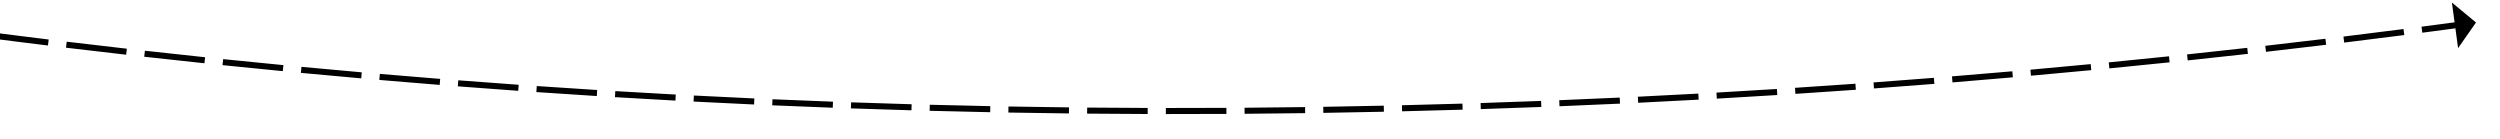 ﻿<?xml version="1.0" encoding="utf-8"?>
<svg version="1.1" xmlns:xlink="http://www.w3.org/1999/xlink" width="826px" height="46px" viewBox="978 614  826 46" xmlns="http://www.w3.org/2000/svg">
  <g transform="matrix(0.982 0.191 -0.191 0.982 147.102 -253.712 )">
    <path d="M 222.43 661.242  C 215.865 660.096  209.303 658.93  202.745 657.743  L 202.389 659.711  C 208.951 660.898  215.517 662.065  222.086 663.213  L 222.43 661.242  Z M 248.052 665.614  C 241.478 664.519  234.907 663.404  228.34 662.269  L 227.999 664.24  C 234.57 665.375  241.145 666.491  247.723 667.587  L 248.052 665.614  Z M 273.707 669.784  C 267.125 668.741  260.545 667.677  253.969 666.594  L 253.644 668.568  C 260.224 669.651  266.807 670.716  273.394 671.76  L 273.707 669.784  Z M 299.394 673.754  C 292.804 672.762  286.216 671.75  279.632 670.718  L 279.323 672.694  C 285.911 673.727  292.502 674.739  299.097 675.732  L 299.394 673.754  Z M 325.112 677.522  C 318.514 676.582  311.919 675.622  305.326 674.641  L 305.032 676.62  C 311.629 677.6  318.228 678.561  324.83 679.502  L 325.112 677.522  Z M 350.858 681.089  C 344.253 680.2  337.65 679.292  331.051 678.363  L 330.772 680.344  C 337.376 681.273  343.982 682.182  350.591 683.071  L 350.858 681.089  Z M 376.631 684.454  C 370.019 683.617  363.41 682.76  356.803 681.883  L 356.54 683.866  C 363.151 684.743  369.764 685.601  376.38 686.438  L 376.631 684.454  Z M 402.43 687.617  C 395.812 686.832  389.196 686.027  382.583 685.202  L 382.335 687.186  C 388.953 688.012  395.572 688.817  402.195 689.603  L 402.43 687.617  Z M 428.253 690.578  C 421.629 689.844  415.007 689.091  408.387 688.318  L 408.155 690.305  C 414.779 691.078  421.405 691.832  428.033 692.566  L 428.253 690.578  Z M 454.099 693.336  C 447.469 692.655  440.841 691.953  434.216 691.232  L 433.999 693.22  C 440.629 693.942  447.26 694.644  453.894 695.326  L 454.099 693.336  Z M 479.965 695.892  C 473.33 695.263  466.697 694.613  460.066 693.944  L 459.865 695.934  C 466.5 696.604  473.137 697.253  479.776 697.883  L 479.965 695.892  Z M 505.85 698.245  C 499.21 697.668  492.573 697.071  485.937 696.453  L 485.751 698.445  C 492.391 699.062  499.033 699.66  505.677 700.238  L 505.85 698.245  Z M 531.753 700.396  C 525.109 699.871  518.467 699.325  511.826 698.76  L 511.656 700.753  C 518.301 701.318  524.947 701.864  531.595 702.39  L 531.753 700.396  Z M 557.672 702.344  C 551.024 701.87  544.378 701.377  537.733 700.863  L 537.579 702.857  C 544.228 703.371  550.878 703.865  557.53 704.339  L 557.672 702.344  Z M 583.606 704.088  C 576.954 703.667  570.304 703.226  563.655 702.764  L 563.517 704.759  C 570.17 705.221  576.824 705.663  583.479 706.084  L 583.606 704.088  Z M 609.552 705.619  C 602.897 705.255  596.244 704.869  589.592 704.461  L 589.47 706.457  C 596.126 706.865  602.784 707.251  609.442 707.616  L 609.552 705.619  Z M 635.51 706.933  C 628.853 706.624  622.196 706.294  615.541 705.942  L 615.436 707.939  C 622.095 708.291  628.756 708.622  635.417 708.931  L 635.51 706.933  Z M 661.479 708.031  C 654.819 707.777  648.16 707.502  641.502 707.206  L 641.413 709.204  C 648.075 709.5  654.738 709.776  661.402 710.029  L 661.479 708.031  Z M 687.455 708.912  C 680.794 708.713  674.133 708.494  667.472 708.253  L 667.4 710.252  C 674.065 710.493  680.73 710.712  687.396 710.911  L 687.455 708.912  Z M 713.438 709.575  C 706.775 709.433  700.113 709.269  693.451 709.084  L 693.395 711.083  C 700.061 711.269  706.728 711.432  713.396 711.575  L 713.438 709.575  Z M 739.426 710.023  C 732.762 709.936  726.098 709.828  719.435 709.698  L 719.396 711.698  C 726.064 711.827  732.732 711.936  739.4 712.023  L 739.426 710.023  Z M 765.417 710.253  C 758.752 710.222  752.088 710.169  745.424 710.095  L 745.401 712.095  C 752.07 712.169  758.738 712.222  765.407 712.253  L 765.417 710.253  Z M 791.408 710.267  C 784.744 710.291  778.079 710.294  771.415 710.275  L 771.409 712.275  C 778.078 712.294  784.747 712.291  791.415 712.267  L 791.408 710.267  Z M 817.399 710.063  C 810.735 710.143  804.071 710.202  797.406 710.239  L 797.417 712.239  C 804.086 712.202  810.755 712.143  817.423 712.063  L 817.399 710.063  Z M 843.387 709.643  C 836.724 709.779  830.06 709.893  823.397 709.986  L 823.424 711.985  C 830.093 711.893  836.76 711.778  843.428 711.643  L 843.387 709.643  Z M 869.371 709.006  C 862.709 709.197  856.047 709.367  849.384 709.515  L 849.428 711.515  C 856.096 711.366  862.762 711.197  869.428 711.005  L 869.371 709.006  Z M 895.348 708.152  C 888.689 708.399  882.028 708.624  875.366 708.828  L 875.428 710.827  C 882.093 710.623  888.758 710.398  895.422 710.151  L 895.348 708.152  Z M 921.318 707.082  C 914.66 707.384  908.002 707.665  901.342 707.925  L 901.42 709.923  C 908.084 709.664  914.747 709.382  921.409 709.08  L 921.318 707.082  Z M 947.278 705.795  C 940.623 706.153  933.967 706.489  927.31 706.804  L 927.404 708.802  C 934.066 708.487  940.726 708.15  947.385 707.792  L 947.278 705.795  Z M 973.226 704.292  C 966.574 704.705  959.921 705.097  953.267 705.467  L 953.378 707.464  C 960.037 707.093  966.694 706.701  973.35 706.288  L 973.226 704.292  Z M 999.16 702.569  C 996.696 702.744  994.233 702.915  991.769 703.084  C 987.584 703.369  983.398 703.646  979.212 703.914  L 979.34 705.91  C 983.529 705.641  987.717 705.365  991.905 705.079  C 994.37 704.911  996.836 704.739  999.301 704.564  L 999.16 702.569  Z M 1025.078 700.624  C 1018.435 701.151  1011.789 701.656  1005.143 702.14  L 1005.288 704.135  C 1011.939 703.65  1018.589 703.145  1025.237 702.617  L 1025.078 700.624  Z M 1050.98 698.459  C 1044.341 699.042  1037.7 699.604  1031.057 700.143  L 1031.219 702.137  C 1037.866 701.597  1044.511 701.035  1051.155 700.451  L 1050.98 698.459  Z M 1076.862 696.075  C 1070.228 696.714  1063.592 697.332  1056.954 697.928  L 1057.133 699.92  C 1063.775 699.324  1070.415 698.705  1077.053 698.066  L 1076.862 696.075  Z M 1102.722 693.472  C 1096.094 694.168  1089.464 694.841  1082.831 695.494  L 1083.027 697.484  C 1089.664 696.831  1096.299 696.157  1102.931 695.461  L 1102.722 693.472  Z M 1128.56 690.651  C 1121.938 691.402  1115.314 692.132  1108.687 692.841  L 1108.9 694.829  C 1115.531 694.121  1122.159 693.39  1128.786 692.638  L 1128.56 690.651  Z M 1154.373 687.612  C 1147.758 688.419  1141.14 689.205  1134.519 689.969  L 1134.749 691.956  C 1141.374 691.191  1147.996 690.405  1154.616 689.597  L 1154.373 687.612  Z M 1180.16 684.354  C 1173.551 685.217  1166.94 686.059  1160.327 686.879  L 1160.573 688.864  C 1167.191 688.043  1173.806 687.201  1180.419 686.337  L 1180.16 684.354  Z M 1205.918 680.878  C 1199.317 681.797  1192.713 682.695  1186.107 683.571  L 1186.37 685.554  C 1192.981 684.677  1199.589 683.779  1206.194 682.859  L 1205.918 680.878  Z M 1231.646 677.185  C 1225.053 678.16  1218.457 679.113  1211.858 680.045  L 1212.137 682.025  C 1218.741 681.093  1225.341 680.139  1231.938 679.163  L 1231.646 677.185  Z M 1257.341 673.274  C 1250.757 674.305  1244.169 675.314  1237.578 676.301  L 1237.875 678.279  C 1244.47 677.291  1251.062 676.281  1257.65 675.25  L 1257.341 673.274  Z M 1283.003 669.146  C 1276.427 670.232  1269.848 671.297  1263.266 672.341  L 1263.579 674.316  C 1270.166 673.272  1276.749 672.206  1283.329 671.119  L 1283.003 669.146  Z M 1308.628 664.801  C 1302.063 665.943  1295.493 667.063  1288.92 668.163  L 1289.249 670.135  C 1295.827 669.035  1302.401 667.914  1308.971 666.772  L 1308.628 664.801  Z M 1334.217 660.24  C 1327.661 661.437  1321.101 662.613  1314.537 663.768  L 1314.883 665.737  C 1321.451 664.582  1328.016 663.405  1334.576 662.207  L 1334.217 660.24  Z M 1359.765 655.462  C 1353.219 656.715  1346.67 657.946  1340.116 659.156  L 1340.479 661.123  C 1347.037 659.912  1353.591 658.68  1360.141 657.427  L 1359.765 655.462  Z M 1385.272 650.469  C 1378.738 651.777  1372.198 653.064  1365.655 654.329  L 1366.035 656.293  C 1372.582 655.026  1379.126 653.739  1385.665 652.43  L 1385.272 650.469  Z M 1410.736 645.257  C 1404.212 646.62  1397.685 647.963  1391.152 649.286  L 1391.549 651.246  C 1398.085 649.923  1404.617 648.579  1411.145 647.215  L 1410.736 645.257  Z M 1436.156 639.836  C 1429.644 641.253  1423.127 642.649  1416.606 644.025  L 1417.019 645.981  C 1423.544 644.605  1430.065 643.208  1436.581 641.791  L 1436.156 639.836  Z M 1461.532 634.209  C 1455.031 635.678  1448.526 637.127  1442.016 638.556  L 1442.445 640.51  C 1448.959 639.08  1455.468 637.63  1461.973 636.16  L 1461.532 634.209  Z M 1486.86 628.375  C 1480.372 629.897  1473.879 631.399  1467.381 632.881  L 1467.825 634.831  C 1474.327 633.348  1480.825 631.845  1487.317 630.322  L 1486.86 628.375  Z M 1512.14 622.335  C 1505.665 623.91  1499.184 625.465  1492.698 626.999  L 1493.159 628.945  C 1499.648 627.41  1506.133 625.854  1512.613 624.278  L 1512.14 622.335  Z M 1537.371 616.089  C 1530.908 617.717  1524.44 619.324  1517.967 620.912  L 1518.444 622.854  C 1524.92 621.266  1531.392 619.657  1537.859 618.028  L 1537.371 616.089  Z M 1562.549 609.638  C 1556.1 611.318  1549.645 612.978  1543.186 614.618  L 1543.678 616.557  C 1550.141 614.916  1556.6 613.255  1563.053 611.573  L 1562.549 609.638  Z M 1587.674 602.982  C 1581.239 604.715  1574.798 606.427  1568.352 608.12  L 1568.86 610.054  C 1575.31 608.361  1581.755 606.647  1588.194 604.913  L 1587.674 602.982  Z M 1612.744 596.121  C 1606.323 597.907  1599.897 599.672  1593.464 601.417  L 1593.988 603.347  C 1600.424 601.601  1606.855 599.835  1613.28 598.048  L 1612.744 596.121  Z M 1637.758 589.057  C 1631.351 590.894  1624.939 592.712  1618.522 594.509  L 1619.061 596.435  C 1625.483 594.637  1631.899 592.818  1638.309 590.979  L 1637.758 589.057  Z M 1662.713 581.789  C 1656.321 583.679  1649.924 585.548  1643.522 587.398  L 1644.077 589.319  C 1650.483 587.469  1656.884 585.598  1663.28 583.707  L 1662.713 581.789  Z M 1687.607 574.318  C 1681.232 576.26  1674.85 578.182  1668.463 580.083  L 1669.034 582  C 1675.425 580.097  1681.811 578.174  1688.19 576.232  L 1687.607 574.318  Z M 1712.441 566.645  C 1706.081 568.638  1699.716 570.612  1693.344 572.566  L 1693.93 574.478  C 1700.306 572.523  1706.676 570.548  1713.039 568.553  L 1712.441 566.645  Z M 1737.211 558.77  C 1730.868 560.815  1724.518 562.84  1718.163 564.846  L 1718.764 566.753  C 1725.124 564.746  1731.477 562.72  1737.824 560.673  L 1737.211 558.77  Z M 1761.916 550.693  C 1755.59 552.79  1749.257 554.867  1742.918 556.924  L 1743.535 558.826  C 1749.878 556.768  1756.215 554.689  1762.545 552.591  L 1761.916 550.693  Z M 196.843 656.671  C 190.287 655.473  183.734 654.255  177.186 653.017  L 176.814 654.983  C 183.367 656.221  189.923 657.439  196.484 658.638  L 196.843 656.671  Z M 1778.995 544.978  C 1775.202 546.259  1771.406 547.534  1767.608 548.8  L 1768.24 550.698  C 1772.042 549.43  1775.842 548.154  1779.639 546.872  L 1778.995 544.978  Z M 1780.81 553.445  L 1785 544  L 1775.931 539.049  L 1780.81 553.445  Z " fill-rule="nonzero" fill="#000000" stroke="none" />
  </g>
</svg>
